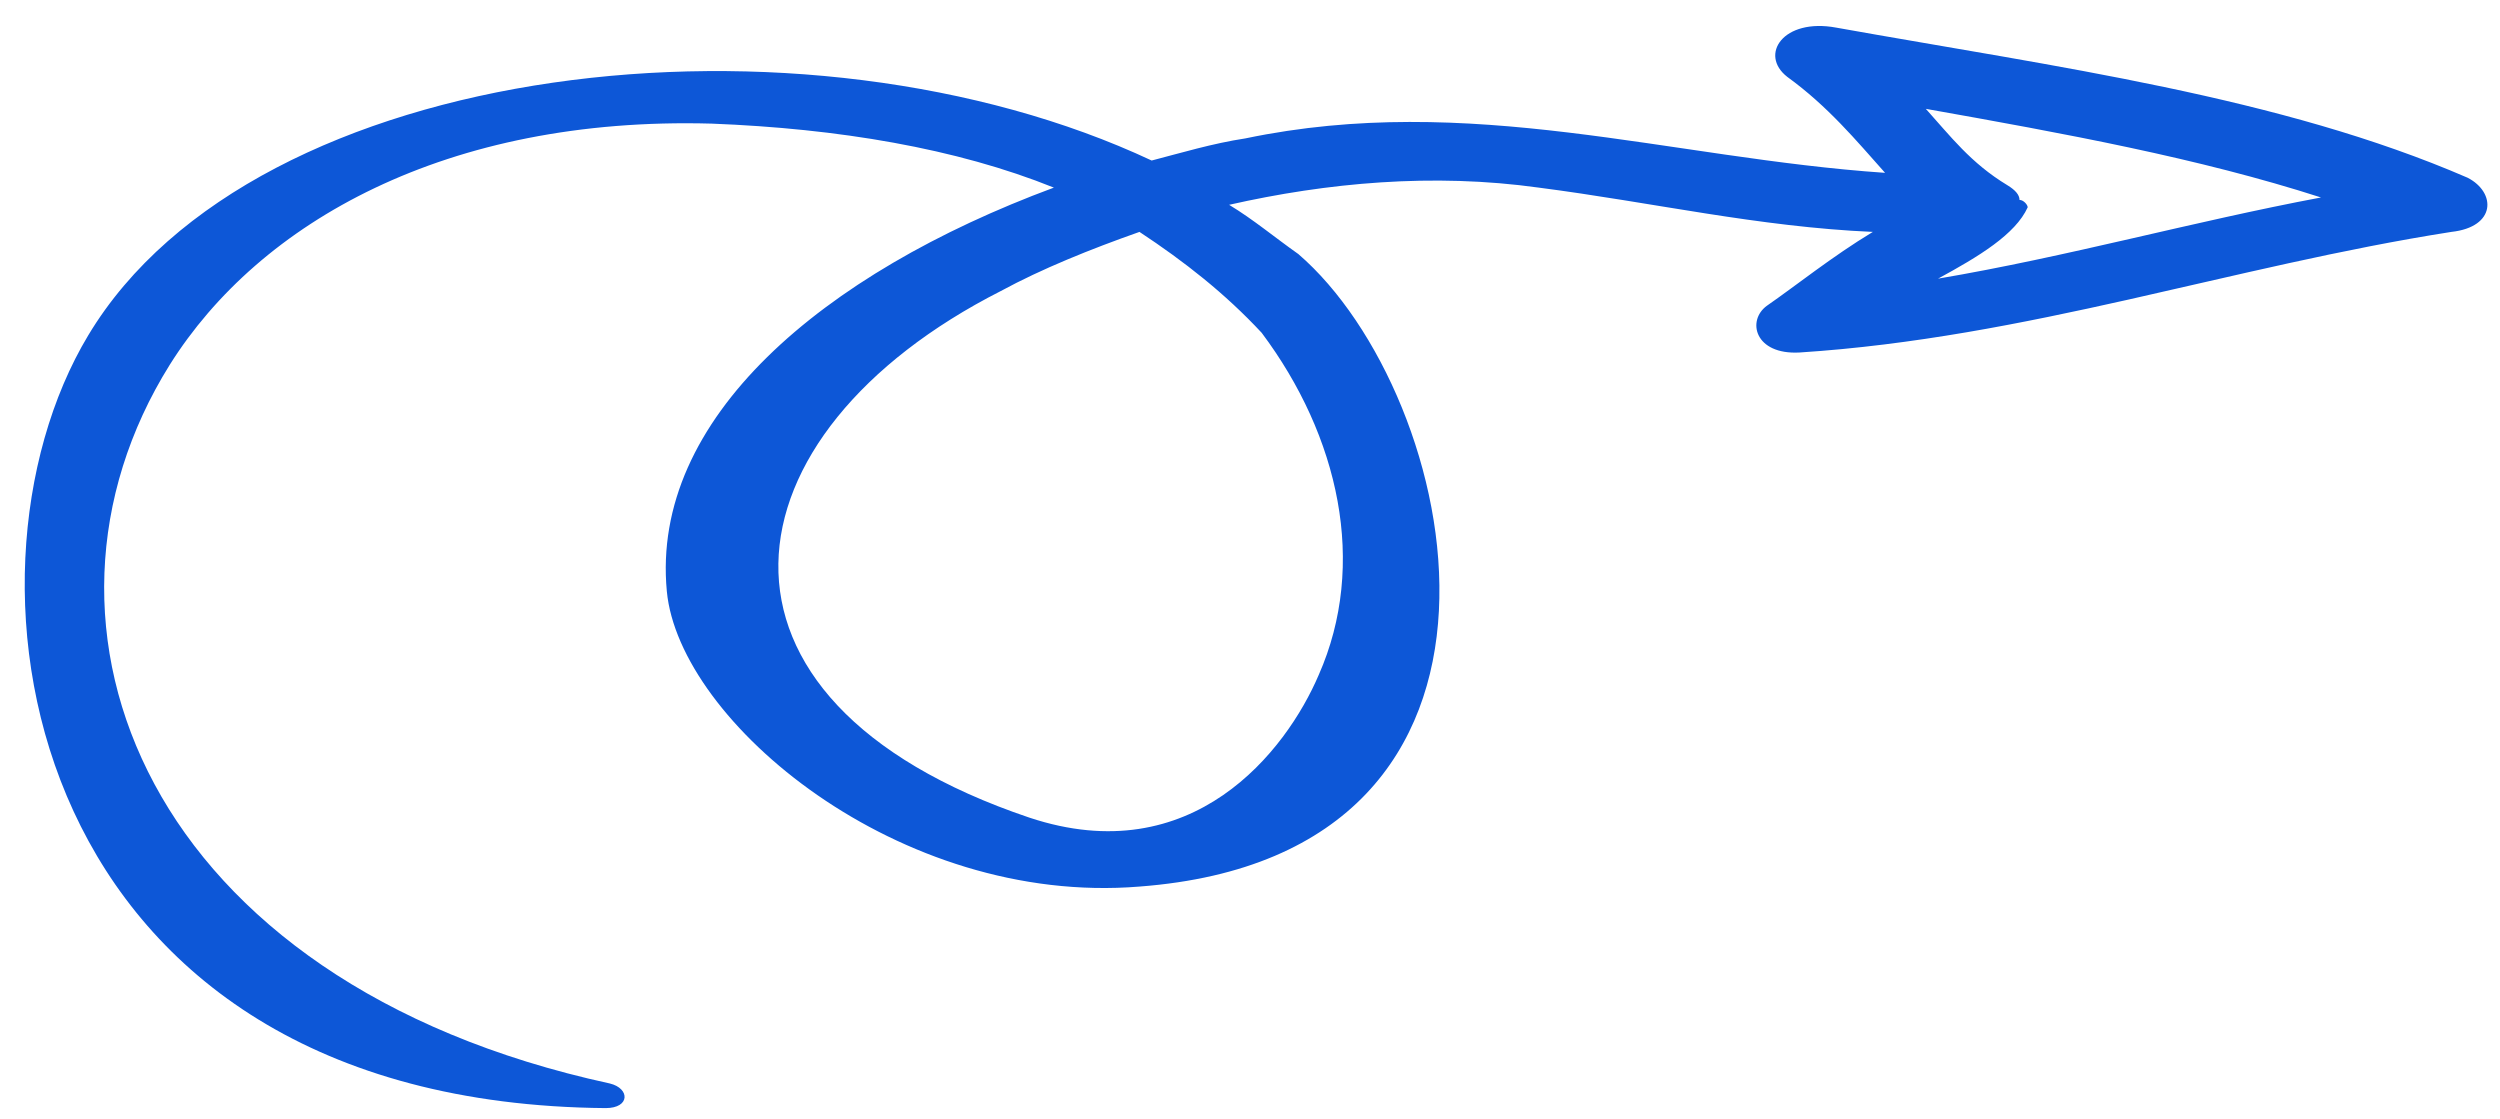 <svg width="67" height="30" viewBox="0 0 67 30" fill="none" xmlns="http://www.w3.org/2000/svg">
<path d="M65.697 6.215C59.801 7.138 54.342 9.051 48.227 9.447C47.026 9.513 46.807 8.59 47.353 8.194C48.117 7.666 49.1 6.875 50.192 6.215C47.134 6.083 44.295 5.424 41.238 5.028C38.399 4.632 35.56 4.896 32.94 5.489C33.595 5.885 34.141 6.347 34.796 6.809C39.163 10.568 41.893 22.903 30.537 23.76C24.095 24.288 18.198 19.341 17.871 15.845C17.434 11.228 22.02 7.336 28.244 5.028C25.624 3.972 22.457 3.445 19.072 3.313C11.975 3.115 6.952 5.951 4.549 9.777C0.182 16.769 3.894 26.333 16.342 29.037C16.888 29.169 16.888 29.697 16.233 29.697C0.619 29.565 -1.565 15.515 2.366 8.985C6.843 1.532 21.584 -0.051 30.865 4.302C31.629 4.104 32.503 3.841 33.377 3.709C39.382 2.455 44.732 4.236 50.52 4.632C49.755 3.775 48.991 2.851 47.899 2.06C47.135 1.466 47.79 0.477 49.209 0.74C55.106 1.796 61.111 2.587 66.134 4.764C66.899 5.16 66.899 6.083 65.697 6.215ZM30.538 6.215C29.227 6.677 27.917 7.205 26.825 7.798C19.291 11.624 18.199 18.747 27.589 21.913C31.957 23.365 34.468 20.133 35.342 18.088C36.652 15.12 35.888 11.69 33.813 8.919C32.831 7.864 31.739 7.007 30.538 6.215ZM54.123 5.358C54.232 5.358 54.342 5.49 54.342 5.556C54.014 6.281 53.031 6.875 51.939 7.468C55.433 6.875 58.709 5.951 62.203 5.292C58.928 4.236 55.324 3.577 51.612 2.917C52.267 3.643 52.813 4.368 53.795 4.962C54.014 5.094 54.123 5.226 54.123 5.358Z" fill="#0D57D7"/>
</svg>
